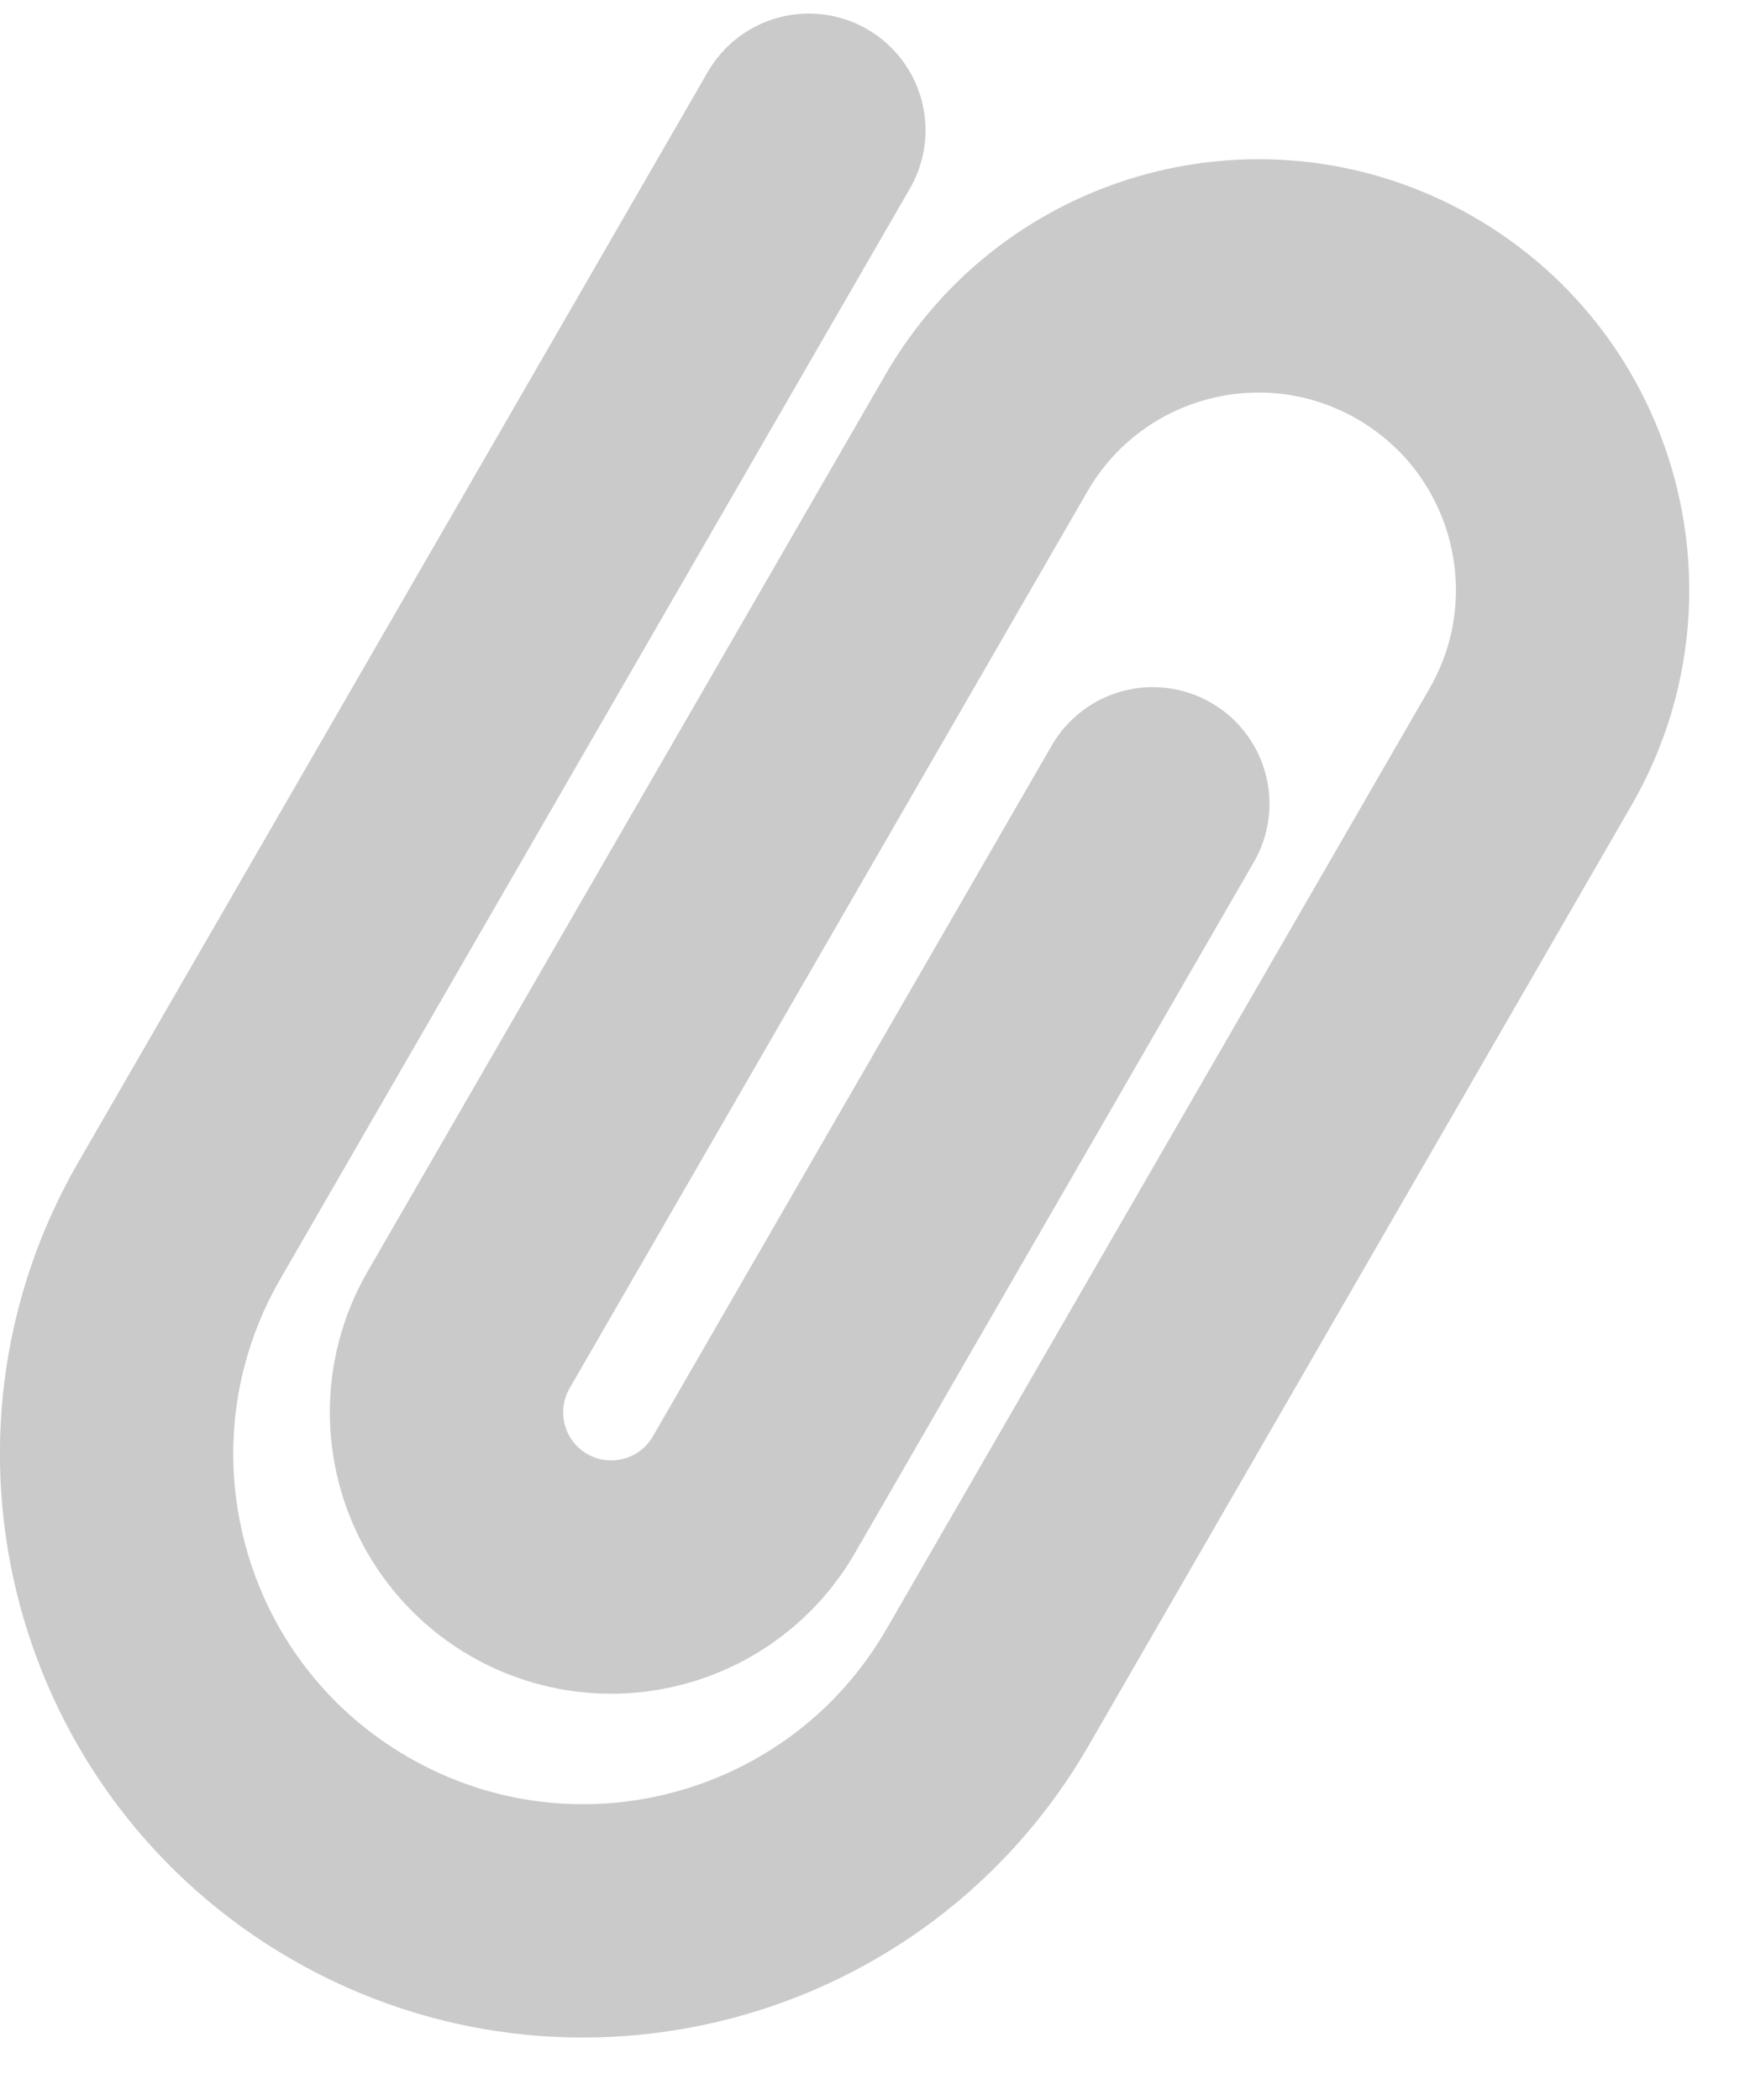 <?xml version="1.0" encoding="UTF-8"?>
<svg width="15px" height="18px" viewBox="0 0 15 18" version="1.1" xmlns="http://www.w3.org/2000/svg" xmlns:xlink="http://www.w3.org/1999/xlink">
    <title>Icon/Attachment</title>
    <g id="HSM-Templates" stroke="none" stroke-width="1" fill="none" fill-rule="evenodd" stroke-linecap="round">
        <g id="Desktop/Select-HSM-template" transform="translate(-897, -402)" stroke="#CACACA" stroke-width="2">
            <g id="Rectangle" transform="translate(895, 402)">
                <path d="M10.44,5.732 L10.44,12.57 C10.44,13.35 9.808,13.982 9.028,13.982 C8.248,13.982 7.616,13.35 7.616,12.57 L7.616,3.692 C7.616,2.205 8.821,1 10.308,1 C11.795,1 13,2.205 13,3.692 L13,13 C13,15.209 11.209,17 9,17 C6.791,17 5,15.209 5,13 L5,2.206 L5,2.206" transform="translate(9, 9) rotate(-330) translate(-9, -9) "></path>
            </g>
        </g>
    </g>
</svg>
